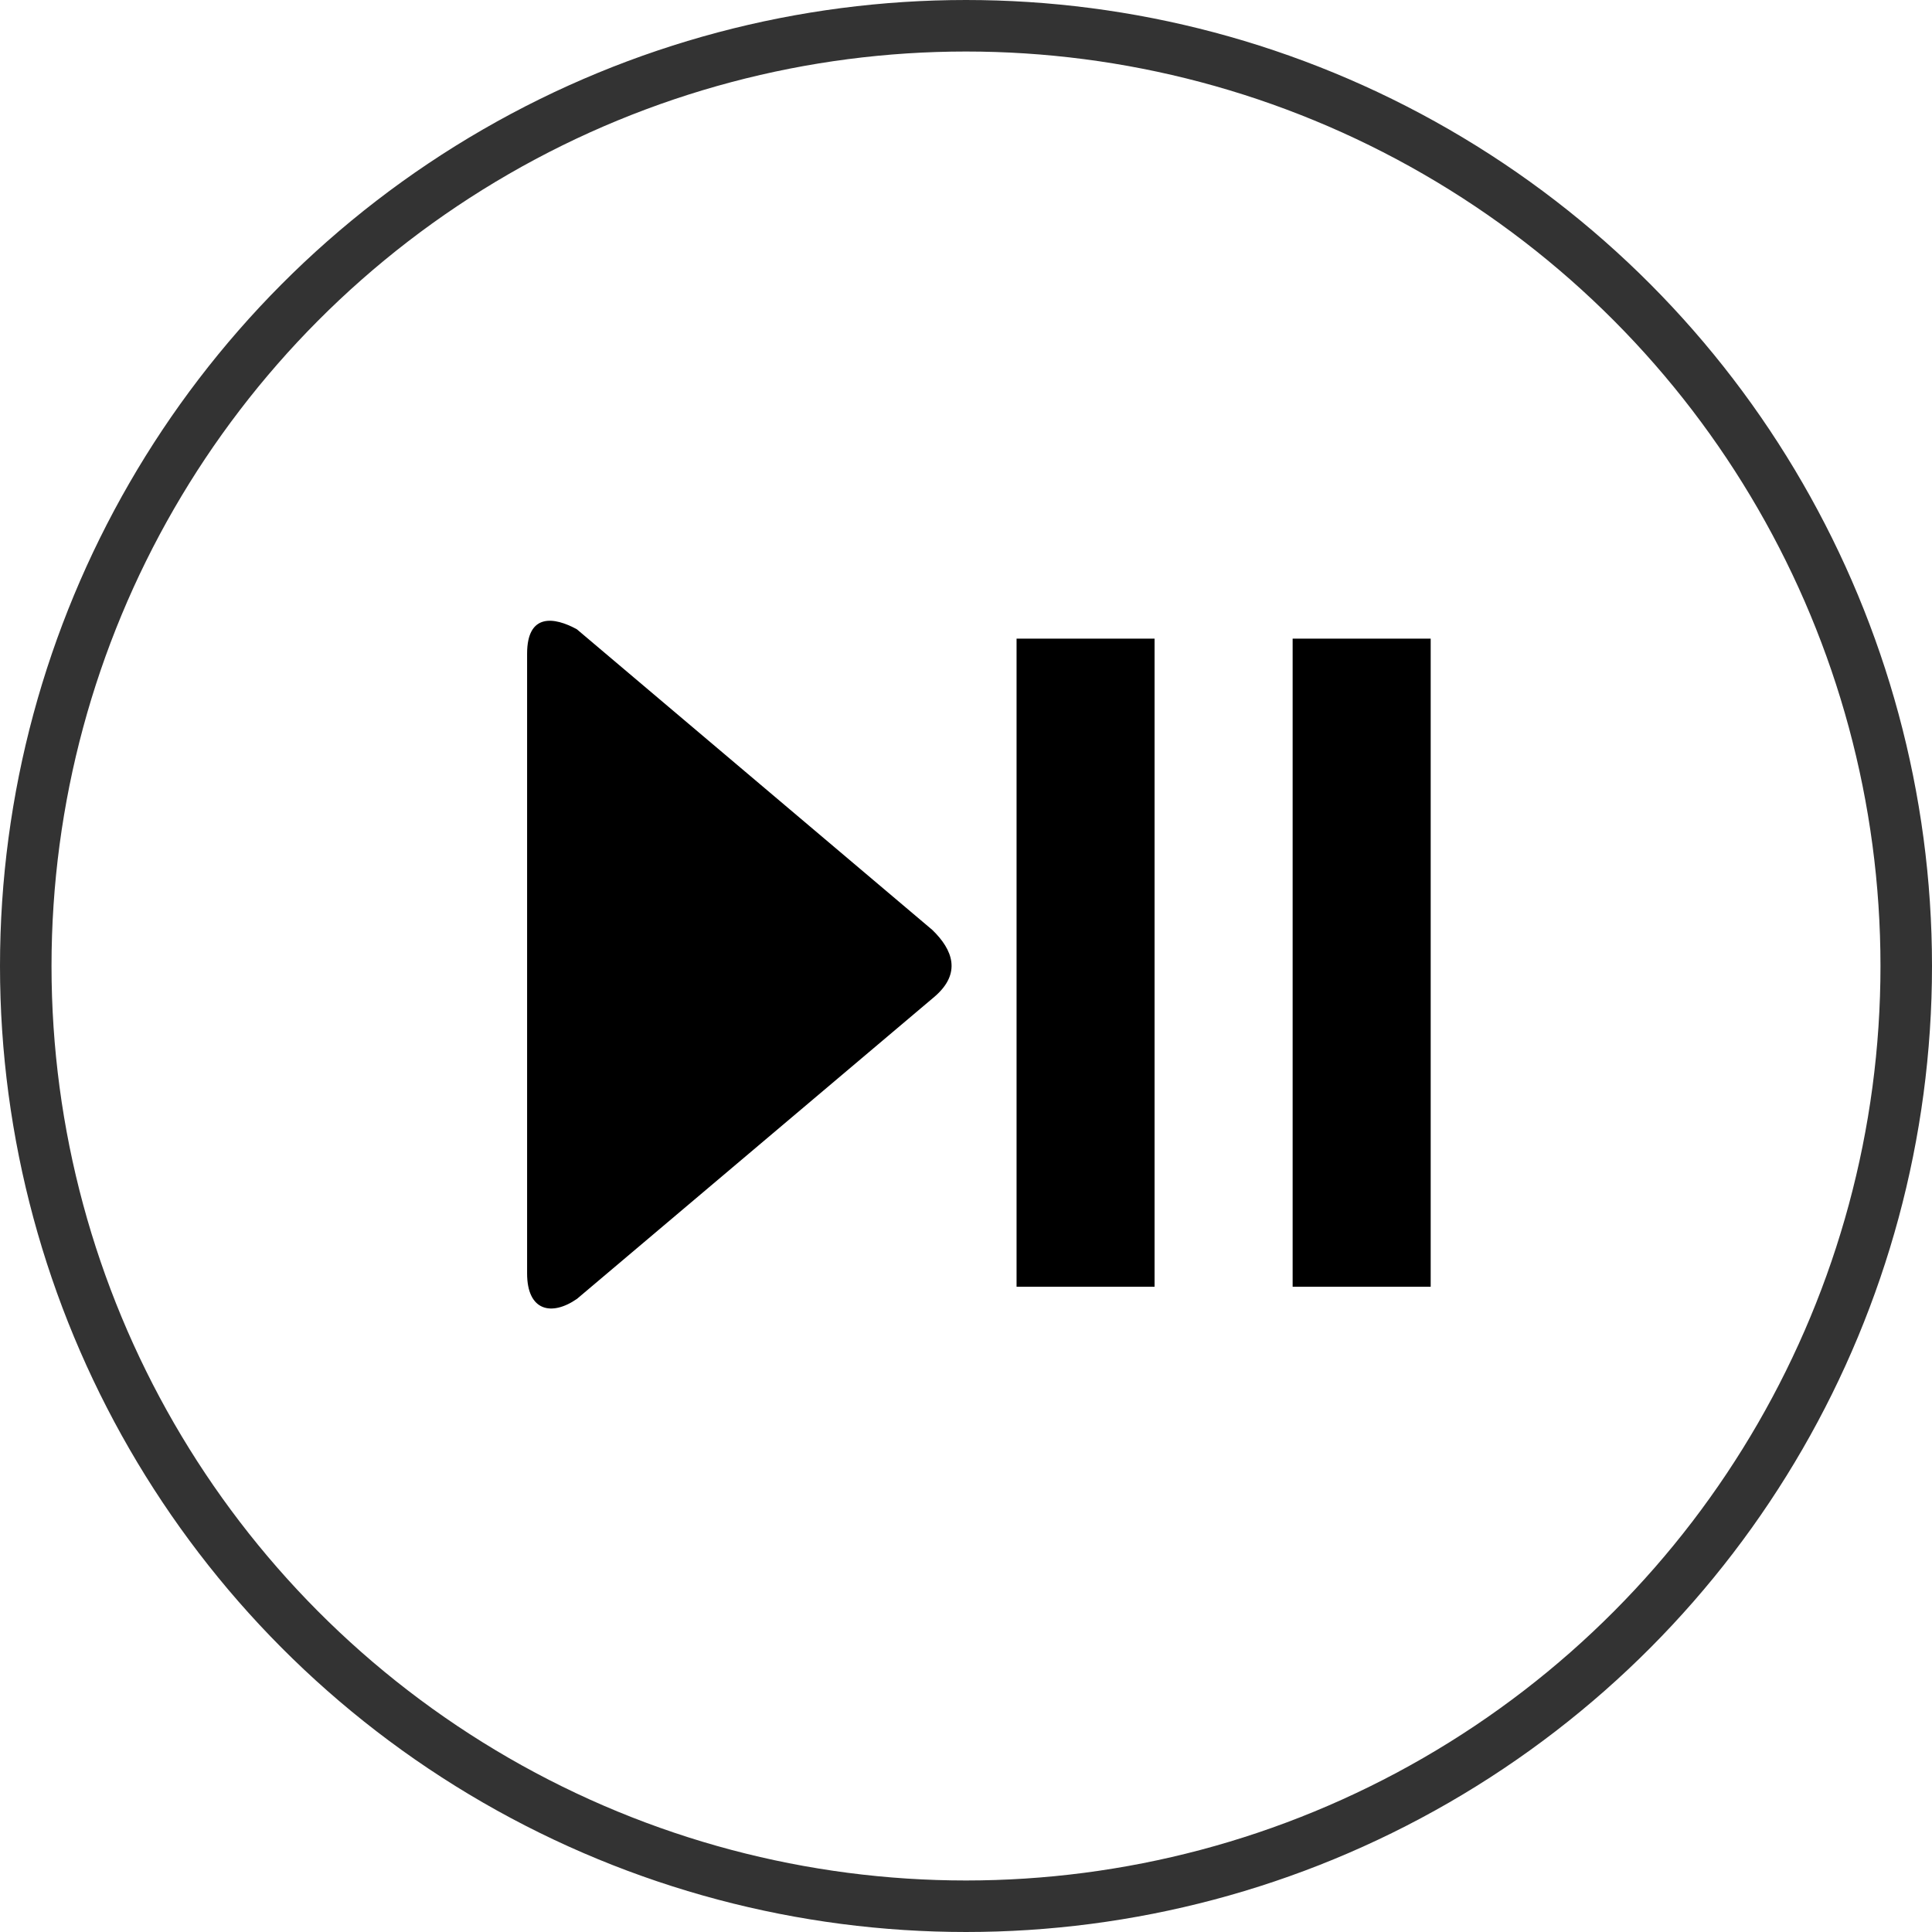 <?xml version="1.0" encoding="UTF-8" standalone="no"?>
<svg width="75px" height="75px" viewBox="0 0 75 75" version="1.1" xmlns="http://www.w3.org/2000/svg" xmlns:xlink="http://www.w3.org/1999/xlink" xmlns:sketch="http://www.bohemiancoding.com/sketch/ns">
    <!-- Generator: Sketch 3.4.4 (17249) - http://www.bohemiancoding.com/sketch -->
    <title>PlayPause</title>
    <desc>Created with Sketch.</desc>
    <defs></defs>
    <g id="Page-1" stroke="none" stroke-width="1" fill="none" fill-rule="evenodd" sketch:type="MSPage">
        <g id="PlayPause" sketch:type="MSLayerGroup" transform="translate(1, 1)">
            <g id="button" stroke="#000000" stroke-width="2" sketch:type="MSShapeGroup" opacity="0.8">
                <circle cx="36.5" cy="36.5" r="36.5"></circle>
            </g>
            <g id="Shape" transform="translate(19, 23)" fill="#000000" sketch:type="MSShapeGroup">
                <path d="M2.393,0.428 C1.52,-0.051 0.462,-0.211 0.462,1.377 L0.462,25.433 C0.462,26.9 1.416,27.103 2.398,26.422 L16.284,14.687 C17.33,13.785 16.993,12.874 16.194,12.101 L2.393,0.428 L2.393,0.428 Z"></path>
                <rect id="Rectangle-path" x="19.463" y="0.792" width="5.357" height="25.159"></rect>
                <rect id="Rectangle-path" x="30.18" y="0.792" width="5.359" height="25.159"></rect>
            </g>
        </g>
    </g>
</svg>